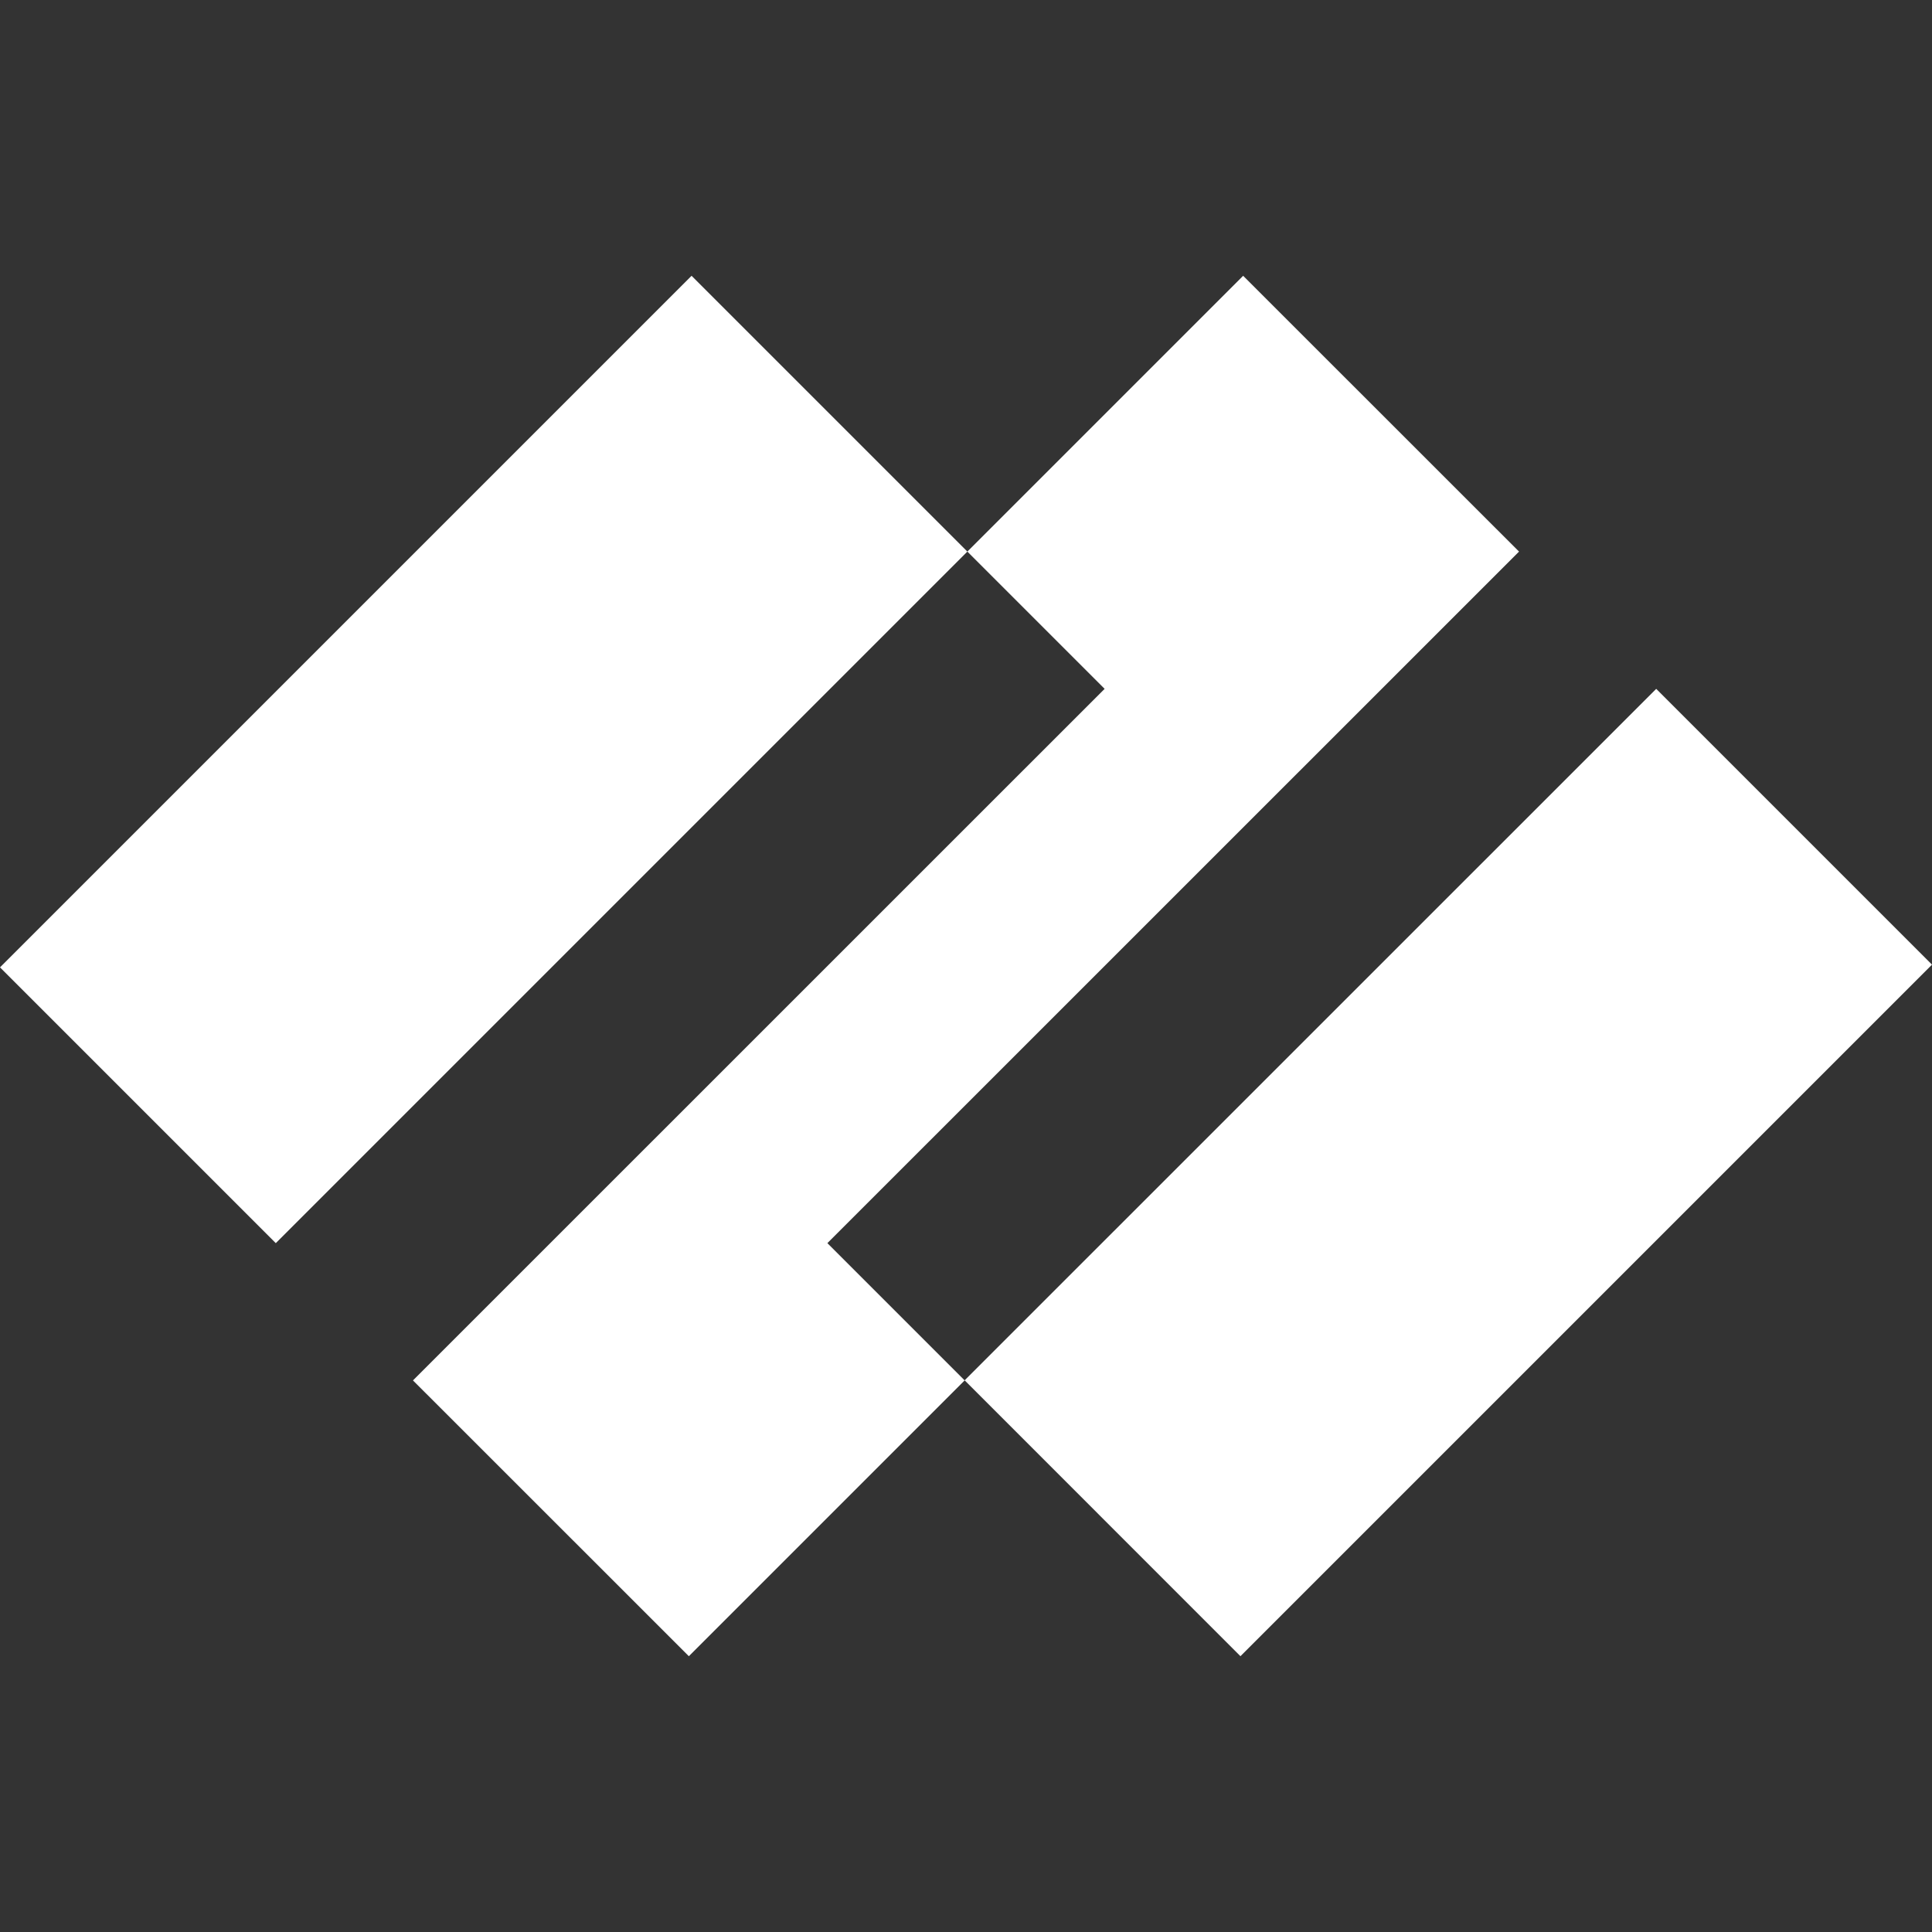 <svg width="20" height="20" viewBox="0 0 20 20" fill="none" xmlns="http://www.w3.org/2000/svg">
<rect x="0" y="0" width="20" height="20" fill="#333333" stroke="none"/>
<path d="M8.565 12.869L9.986 14.29L7.131 17.145L4.275 14.29L11.435 7.131L10.014 5.71L12.869 2.855L15.725 5.71L8.565 12.869ZM0 10.014L2.855 12.869L10.014 5.71L7.159 2.855L0 10.014ZM9.986 14.289L12.841 17.145L20 9.986L17.145 7.131L9.986 14.289Z" fill="white"/>
</svg>
